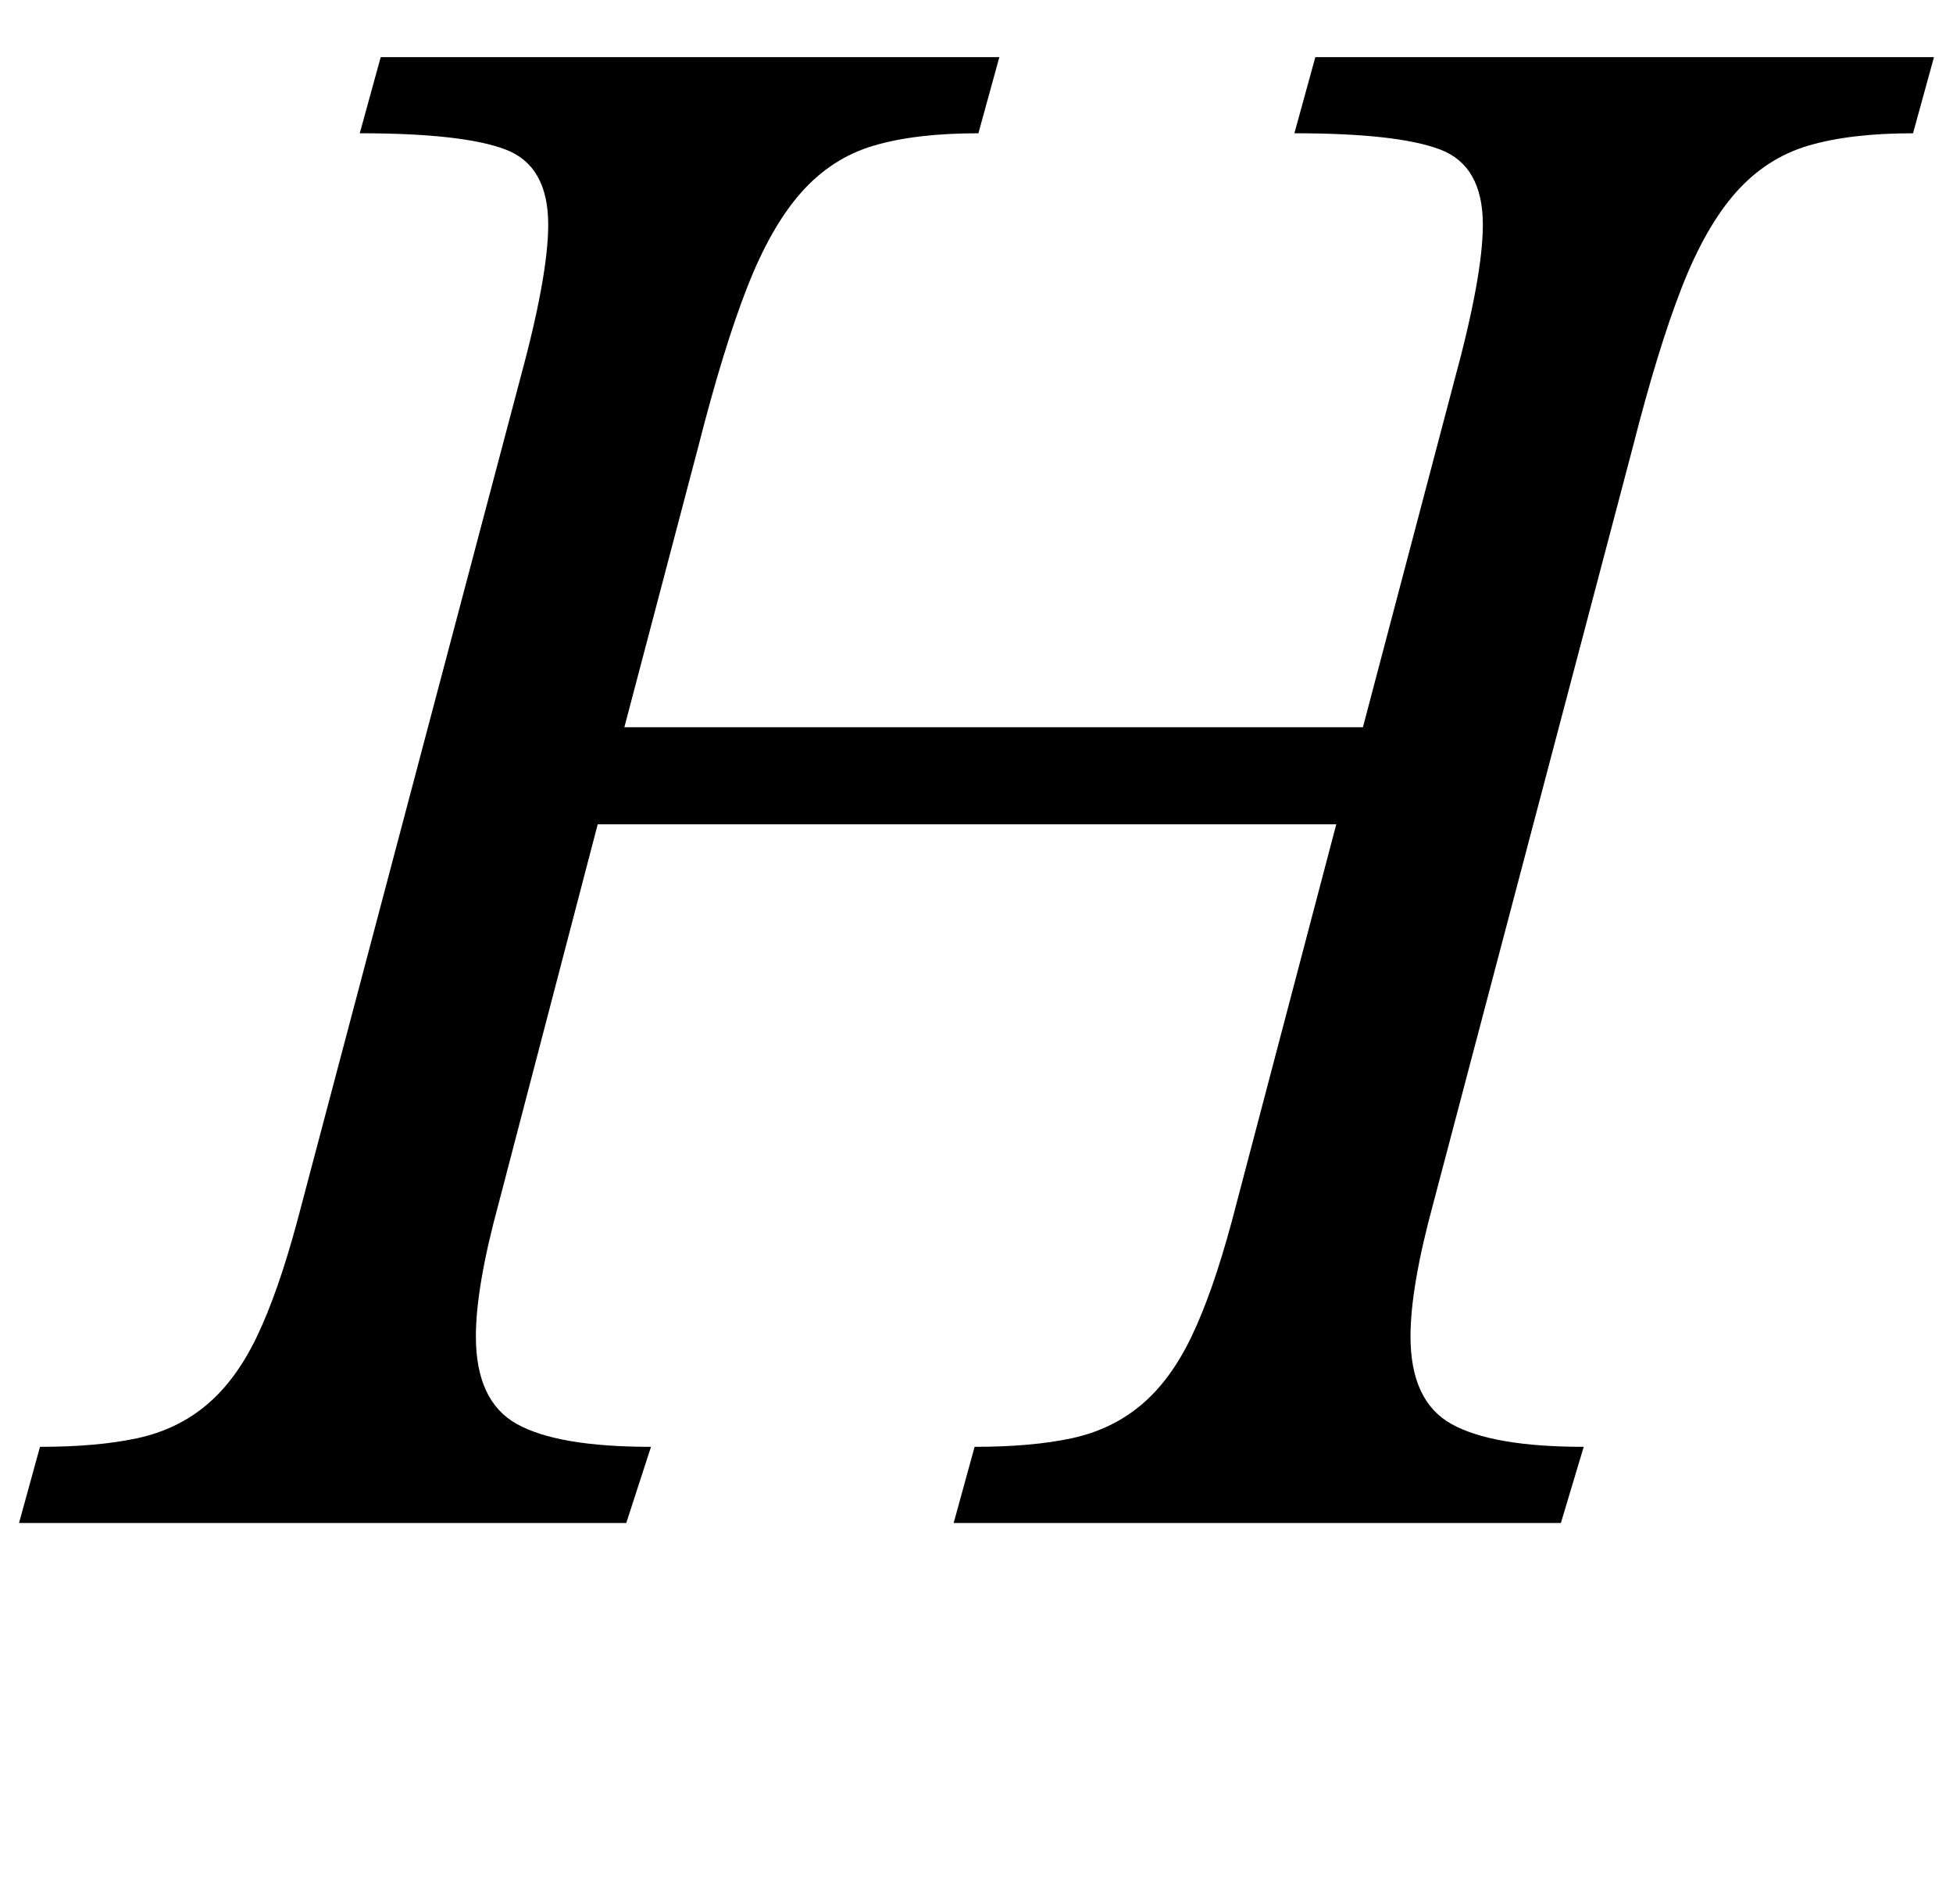 <?xml version="1.0" standalone="no"?>
<!DOCTYPE svg PUBLIC "-//W3C//DTD SVG 1.1//EN" "http://www.w3.org/Graphics/SVG/1.1/DTD/svg11.dtd" >
<svg xmlns="http://www.w3.org/2000/svg" xmlns:xlink="http://www.w3.org/1999/xlink" version="1.1" viewBox="-38 0 1026 1000">
  <g transform="matrix(1 0 0 -1 0 800)">
   <path fill="currentColor"
d="M715 168q-12 -44 -12 -70q0 -34 21.5 -46t69.5 -12l-12 -40h-319l11 40q30 0 51 4.5t36.5 17.5t26.5 36t21 60l55 209h-388l-52 -199q-12 -44 -12 -70q0 -34 21.5 -46t70.5 -12l-13 -40h-319l11 40q30 0 51 4.5t36.5 17.5t26.5 36t21 60l117 442q15 55 15 82
q0 31 -22.5 39.5t-76.5 8.5l11 40h325l-11 -40q-33 0 -55 -6.5t-38 -24.5t-28.5 -50t-25.5 -83l-39 -148h388l48 182q15 55 15 82q0 31 -22.5 39.5t-76.5 8.5l11 40h325l-11 -40q-33 0 -55 -6.5t-38 -24.5t-28.5 -50t-25.5 -83z" />
  </g>

</svg>
